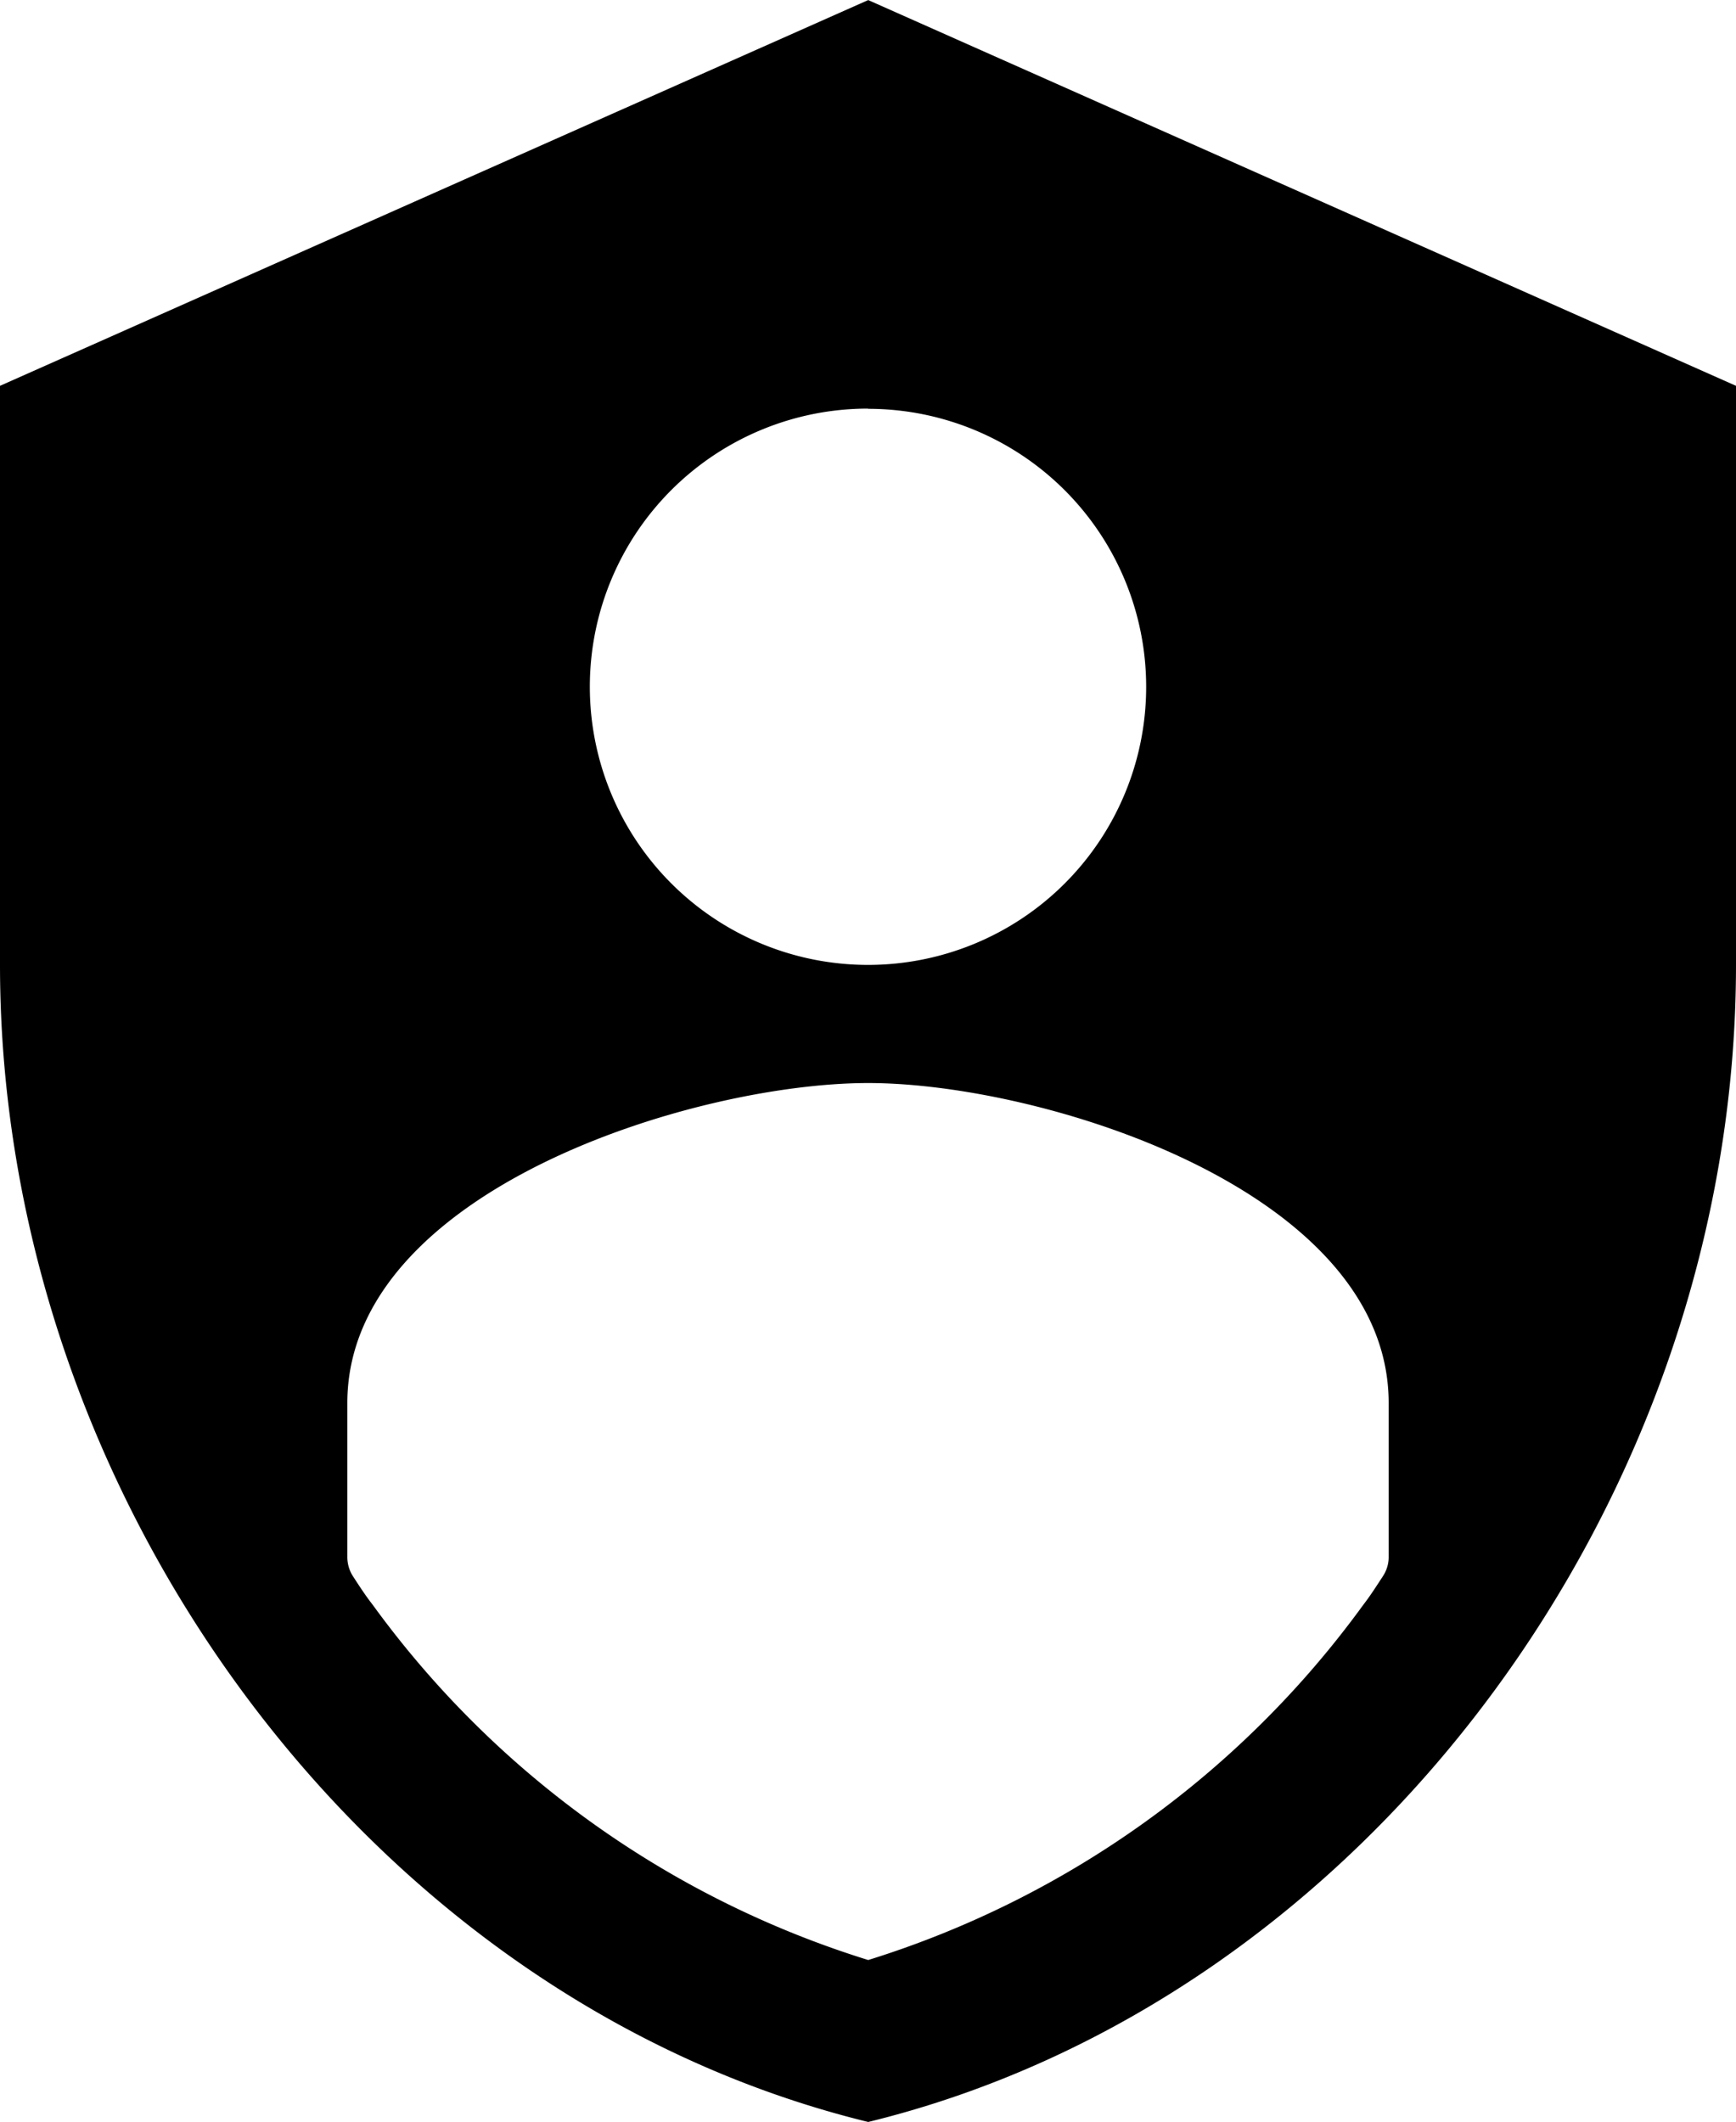 <svg xmlns="http://www.w3.org/2000/svg" width="30.545" height="37.339" viewBox="0 0 8.082 9.879"><path pointer-events="none" d="M4.042 0L0 1.796v2.695c0 2.491 1.725 4.822 4.042 5.388 2.316-.566 4.04-2.897 4.04-5.388V1.796zm0 1.903a1.293 1.293 0 11-.001 2.589 1.293 1.293 0 010-2.59zM6.465 7.25c0 .032-.01.063-.028.09-.029.044-.058.09-.09.131a4.5 4.5 0 01-2.305 1.654 4.497 4.497 0 01-2.307-1.654c-.033-.042-.062-.087-.09-.13a.165.165 0 01-.028-.091v-.718c0-.991 1.616-1.49 2.425-1.49.808 0 2.423.499 2.423 1.49z"/></svg>